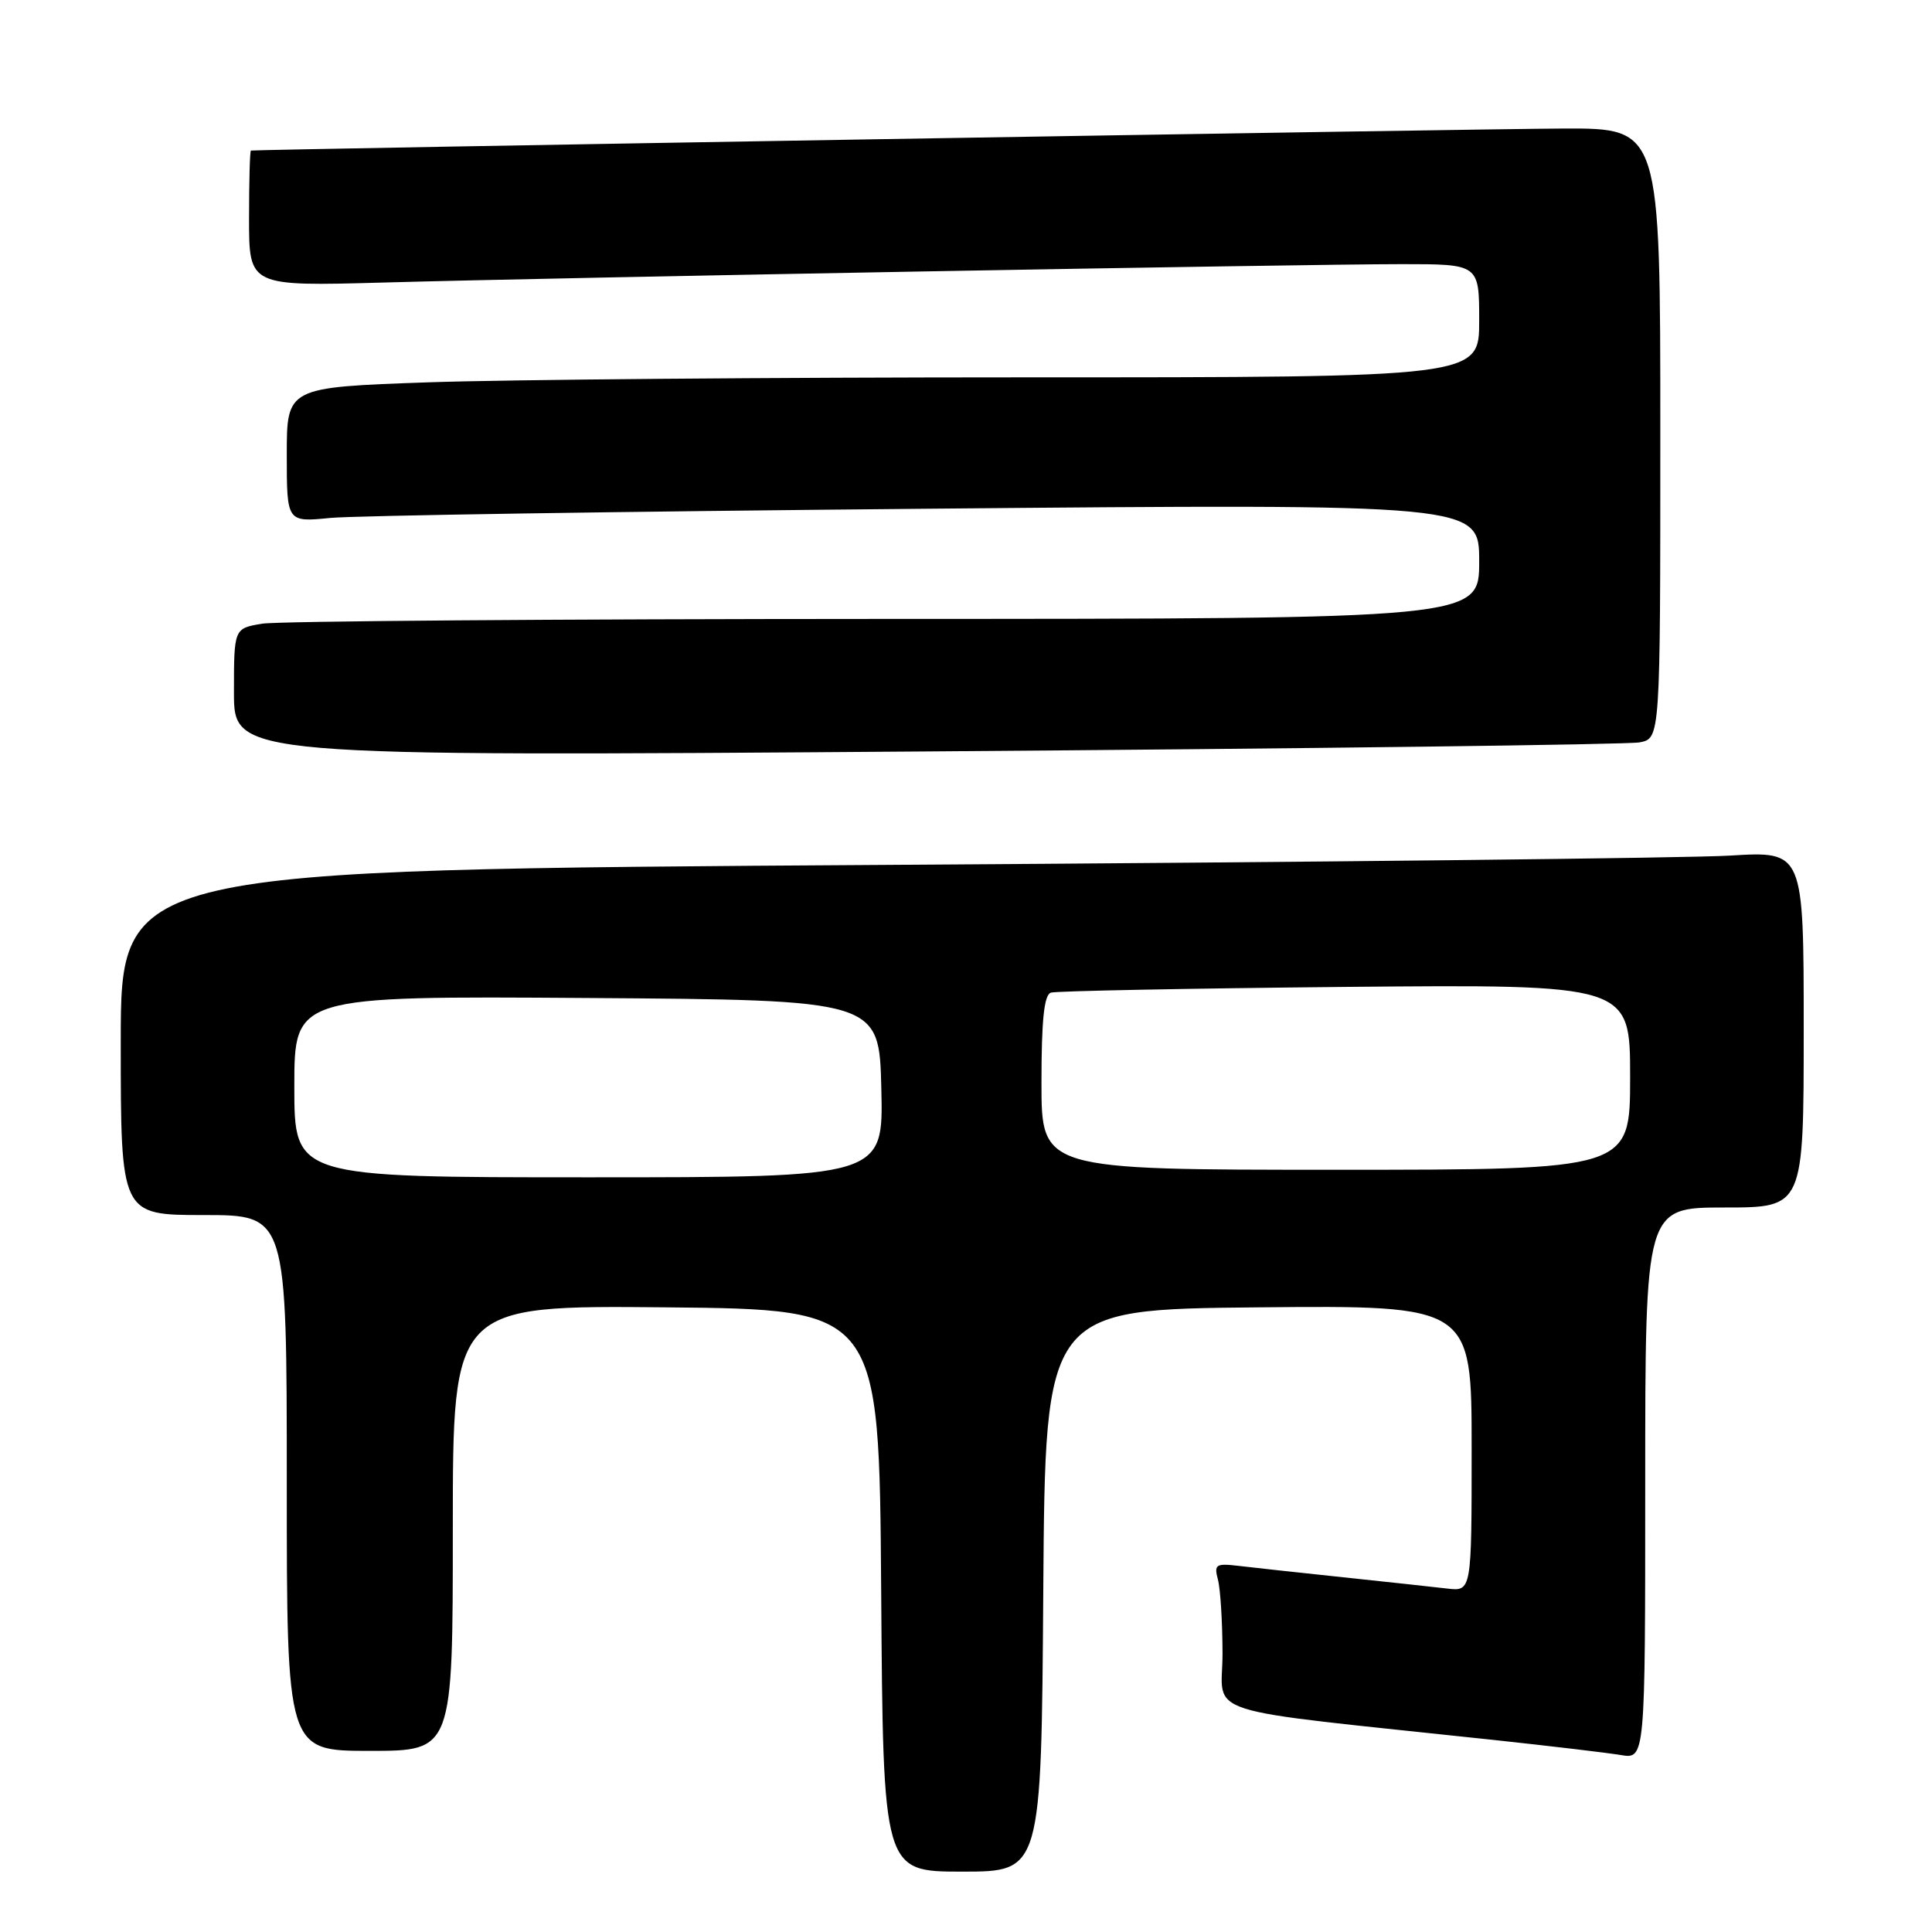 <?xml version="1.0" encoding="UTF-8" standalone="no"?>
<!DOCTYPE svg PUBLIC "-//W3C//DTD SVG 1.1//EN" "http://www.w3.org/Graphics/SVG/1.1/DTD/svg11.dtd" >
<svg xmlns="http://www.w3.org/2000/svg" xmlns:xlink="http://www.w3.org/1999/xlink" version="1.1" viewBox="0 0 256 256">
 <g >
 <path fill="currentColor"
d=" M 138.24 210.75 C 138.50 173.50 138.50 173.50 166.75 173.23 C 195.00 172.97 195.00 172.97 195.00 191.92 C 195.00 210.87 195.00 210.87 191.75 210.49 C 189.96 210.28 183.78 209.61 178.00 209.00 C 172.22 208.39 165.99 207.71 164.15 207.49 C 161.10 207.13 160.85 207.29 161.38 209.30 C 161.71 210.51 161.98 214.91 161.99 219.08 C 162.00 227.57 157.94 226.27 198.00 230.56 C 205.43 231.36 212.96 232.25 214.75 232.55 C 218.00 233.09 218.00 233.09 218.00 196.55 C 218.00 160.00 218.00 160.00 228.50 160.00 C 239.00 160.00 239.00 160.00 239.00 136.39 C 239.00 112.78 239.00 112.78 229.25 113.37 C 223.89 113.70 173.71 114.25 117.75 114.60 C 16.00 115.24 16.00 115.24 16.00 138.12 C 16.00 161.00 16.00 161.00 27.00 161.00 C 38.00 161.00 38.00 161.00 38.00 196.50 C 38.00 232.00 38.00 232.00 49.00 232.00 C 60.00 232.00 60.00 232.00 60.00 202.48 C 60.00 172.97 60.00 172.97 88.25 173.23 C 116.50 173.50 116.50 173.50 116.76 210.75 C 117.02 248.00 117.02 248.00 127.50 248.00 C 137.98 248.00 137.98 248.00 138.24 210.75 Z  M 217.25 98.37 C 220.00 97.84 220.00 97.84 220.00 57.42 C 220.00 17.00 220.00 17.00 207.25 17.03 C 196.97 17.06 34.14 19.79 33.25 19.95 C 33.11 19.98 33.00 24.04 33.00 28.97 C 33.00 37.93 33.00 37.93 50.75 37.44 C 74.42 36.77 172.82 35.00 185.75 35.00 C 196.00 35.00 196.00 35.00 196.00 42.50 C 196.00 50.00 196.00 50.00 135.75 50.00 C 102.61 50.00 67.06 50.30 56.75 50.66 C 38.00 51.32 38.00 51.32 38.00 60.26 C 38.00 69.20 38.00 69.20 43.75 68.63 C 46.91 68.32 82.46 67.77 122.75 67.41 C 196.00 66.76 196.00 66.76 196.00 74.38 C 196.00 82.00 196.00 82.00 117.25 82.01 C 73.94 82.02 36.81 82.30 34.75 82.64 C 31.00 83.26 31.00 83.26 31.00 91.75 C 31.00 100.24 31.00 100.24 122.75 99.57 C 173.21 99.20 215.74 98.66 217.25 98.37 Z  M 39.00 143.99 C 39.00 131.98 39.00 131.98 77.75 132.24 C 116.50 132.50 116.50 132.50 116.78 144.25 C 117.06 156.00 117.06 156.00 78.03 156.00 C 39.00 156.00 39.00 156.00 39.00 143.99 Z  M 138.00 143.47 C 138.00 135.13 138.35 131.82 139.25 131.53 C 139.94 131.31 157.49 130.97 178.25 130.77 C 216.00 130.43 216.00 130.43 216.00 142.71 C 216.00 155.00 216.00 155.00 177.00 155.00 C 138.00 155.00 138.00 155.00 138.00 143.47 Z "/>
</g>
</svg>